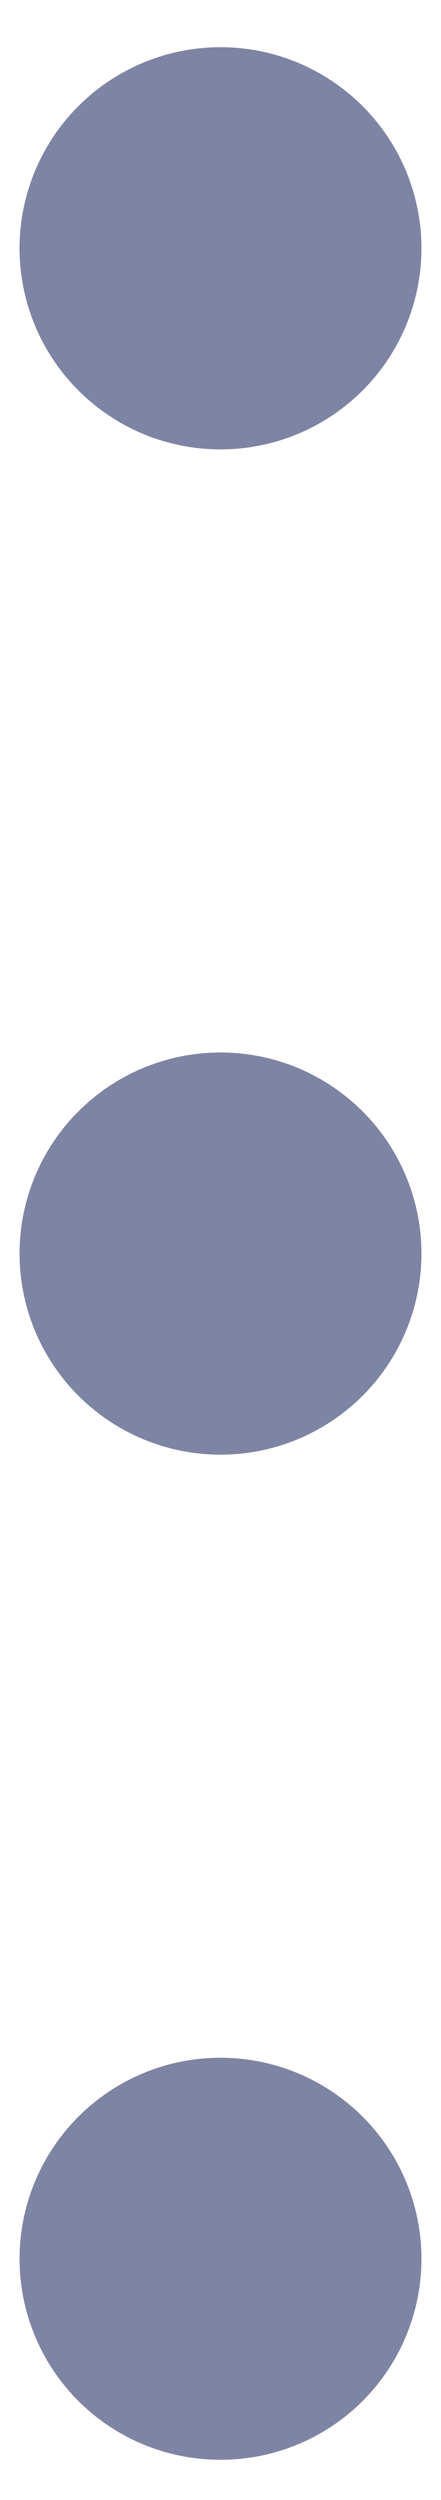 <svg width="3" height="17" viewBox="0 0 3 17" fill="none" xmlns="http://www.w3.org/2000/svg">
<path d="M2.867 15.36C2.867 14.998 2.723 14.65 2.467 14.394C2.21 14.137 1.863 13.993 1.5 13.993C1.137 13.993 0.79 14.137 0.533 14.394C0.277 14.65 0.133 14.998 0.133 15.36C0.133 15.723 0.277 16.071 0.533 16.327C0.79 16.584 1.137 16.727 1.5 16.727C1.863 16.727 2.21 16.584 2.467 16.327C2.723 16.071 2.867 15.723 2.867 15.36ZM2.867 8.524C2.867 8.162 2.723 7.814 2.467 7.558C2.21 7.301 1.863 7.157 1.5 7.157C1.137 7.157 0.79 7.301 0.533 7.558C0.277 7.814 0.133 8.162 0.133 8.524C0.133 8.887 0.277 9.235 0.533 9.491C0.79 9.748 1.137 9.892 1.5 9.892C1.863 9.892 2.21 9.748 2.467 9.491C2.723 9.235 2.867 8.887 2.867 8.524ZM2.867 1.688C2.867 1.326 2.723 0.978 2.467 0.722C2.21 0.465 1.863 0.321 1.5 0.321C1.137 0.321 0.79 0.465 0.533 0.722C0.277 0.978 0.133 1.326 0.133 1.688C0.133 2.051 0.277 2.399 0.533 2.655C0.79 2.912 1.137 3.056 1.5 3.056C1.863 3.056 2.21 2.912 2.467 2.655C2.723 2.399 2.867 2.051 2.867 1.688Z" fill="#7E84A3"/>
</svg>
